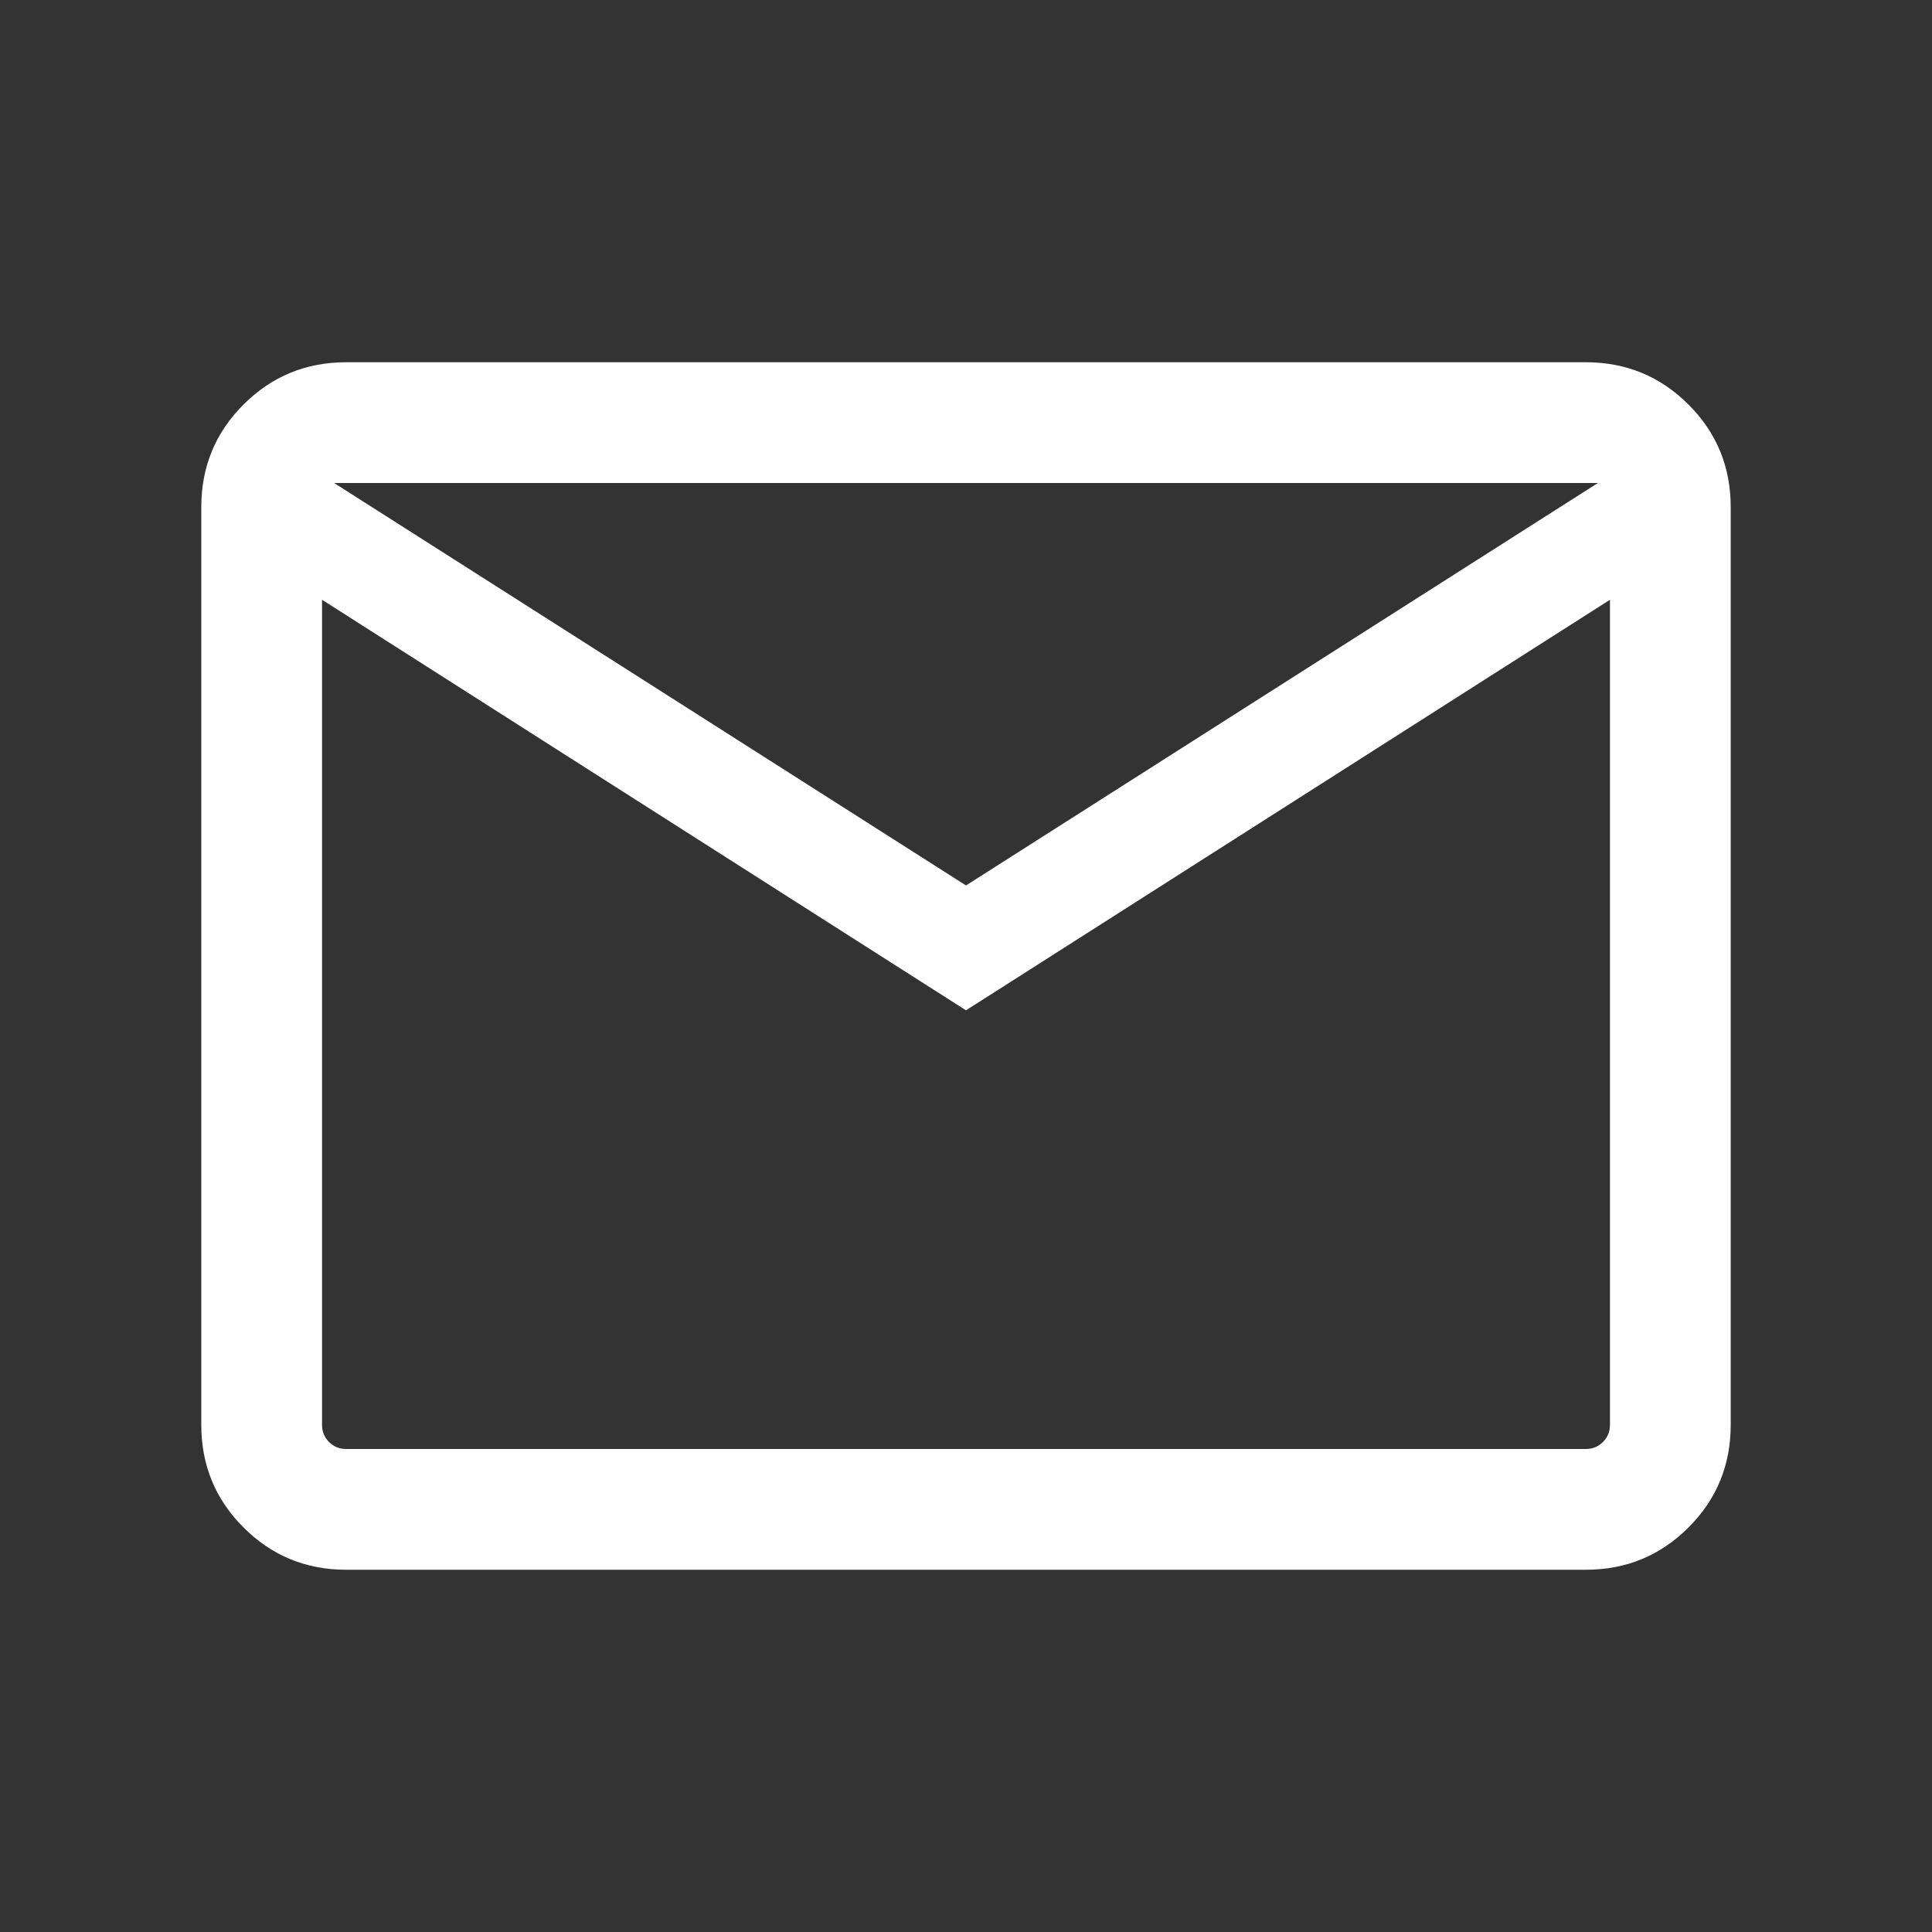 <svg width="16" height="16" viewBox="0 0 16 16" fill="none" xmlns="http://www.w3.org/2000/svg">
<rect x="0" y="0" width="16" height="16" fill="#333333" stroke="none"/>
<mask id="mask0_190_2522" style="mask-type:alpha" maskUnits="userSpaceOnUse" x="0" y="0" width="16" height="16">
<rect width="16" height="16" fill="#D9D9D9"/>
</mask>
<g mask="url(#mask0_190_2522)">
<path d="M2.867 13C2.533 13 2.25 12.883 2.017 12.65C1.783 12.417 1.667 12.133 1.667 11.8V4.2C1.667 3.867 1.783 3.583 2.017 3.35C2.25 3.117 2.533 3 2.867 3H13.133C13.467 3 13.75 3.117 13.983 3.35C14.217 3.583 14.333 3.867 14.333 4.2V11.8C14.333 12.133 14.217 12.417 13.983 12.65C13.75 12.883 13.467 13 13.133 13H2.867ZM8 8.367L2.667 4.967V11.8C2.667 11.856 2.686 11.903 2.725 11.942C2.764 11.981 2.811 12 2.867 12H13.133C13.189 12 13.236 11.981 13.275 11.942C13.314 11.903 13.333 11.856 13.333 11.8V4.967L8 8.367ZM8 7.333L13.233 4H2.767L8 7.333ZM2.667 4.967V4V11.8C2.667 11.856 2.686 11.903 2.725 11.942C2.764 11.981 2.811 12 2.867 12H2.667V11.8V4.967Z" fill="white"/>
</g>
</svg>
